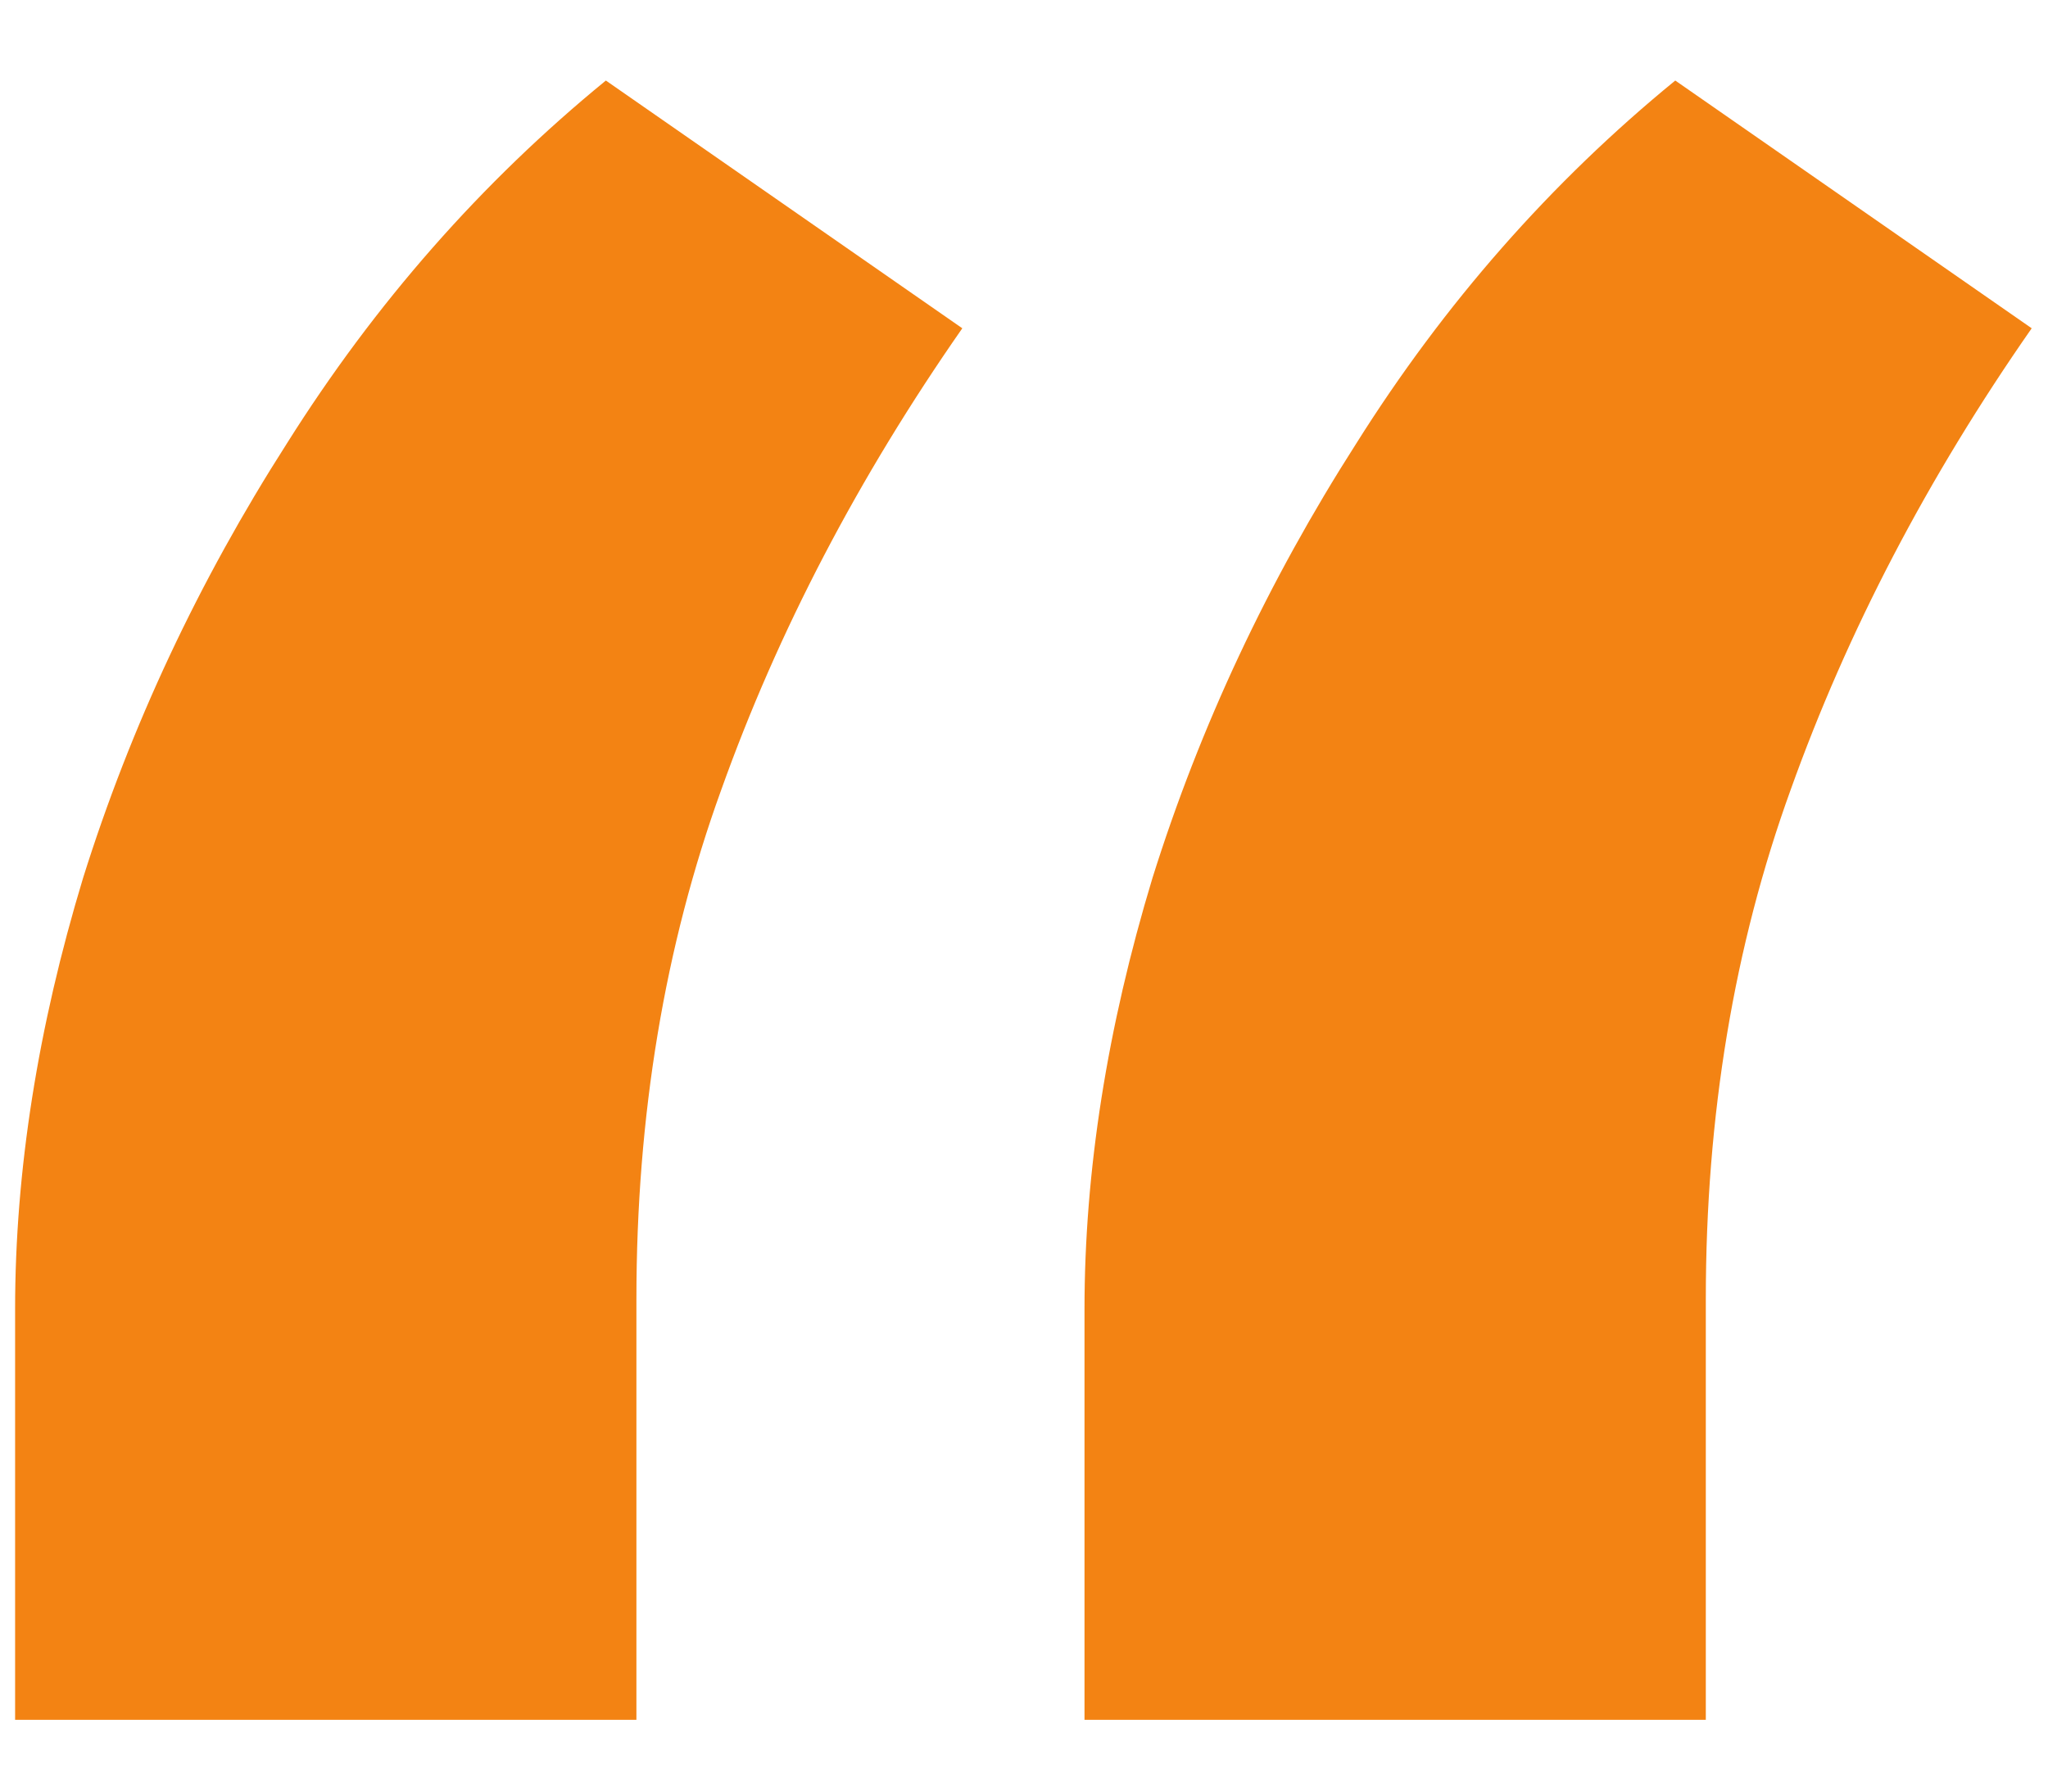 <svg width="24" height="21" viewBox="0 0 24 21" fill="none" xmlns="http://www.w3.org/2000/svg">
<path d="M0.177 20.159V15.345C0.177 13.728 0.443 12.043 0.973 10.293C1.53 8.516 2.326 6.818 3.36 5.201C4.394 3.556 5.641 2.137 7.1 0.944L11.277 3.848C10.057 5.598 9.115 7.402 8.452 9.258C7.789 11.089 7.458 13.078 7.458 15.226V20.159H0.177ZM12.709 20.159V15.345C12.709 13.728 12.975 12.043 13.505 10.293C14.062 8.516 14.858 6.818 15.892 5.201C16.926 3.556 18.173 2.137 19.632 0.944L23.809 3.848C22.589 5.598 21.648 7.402 20.984 9.258C20.321 11.089 19.99 13.078 19.99 15.226V20.159H12.709Z" fill="#F38313"/>
</svg>
